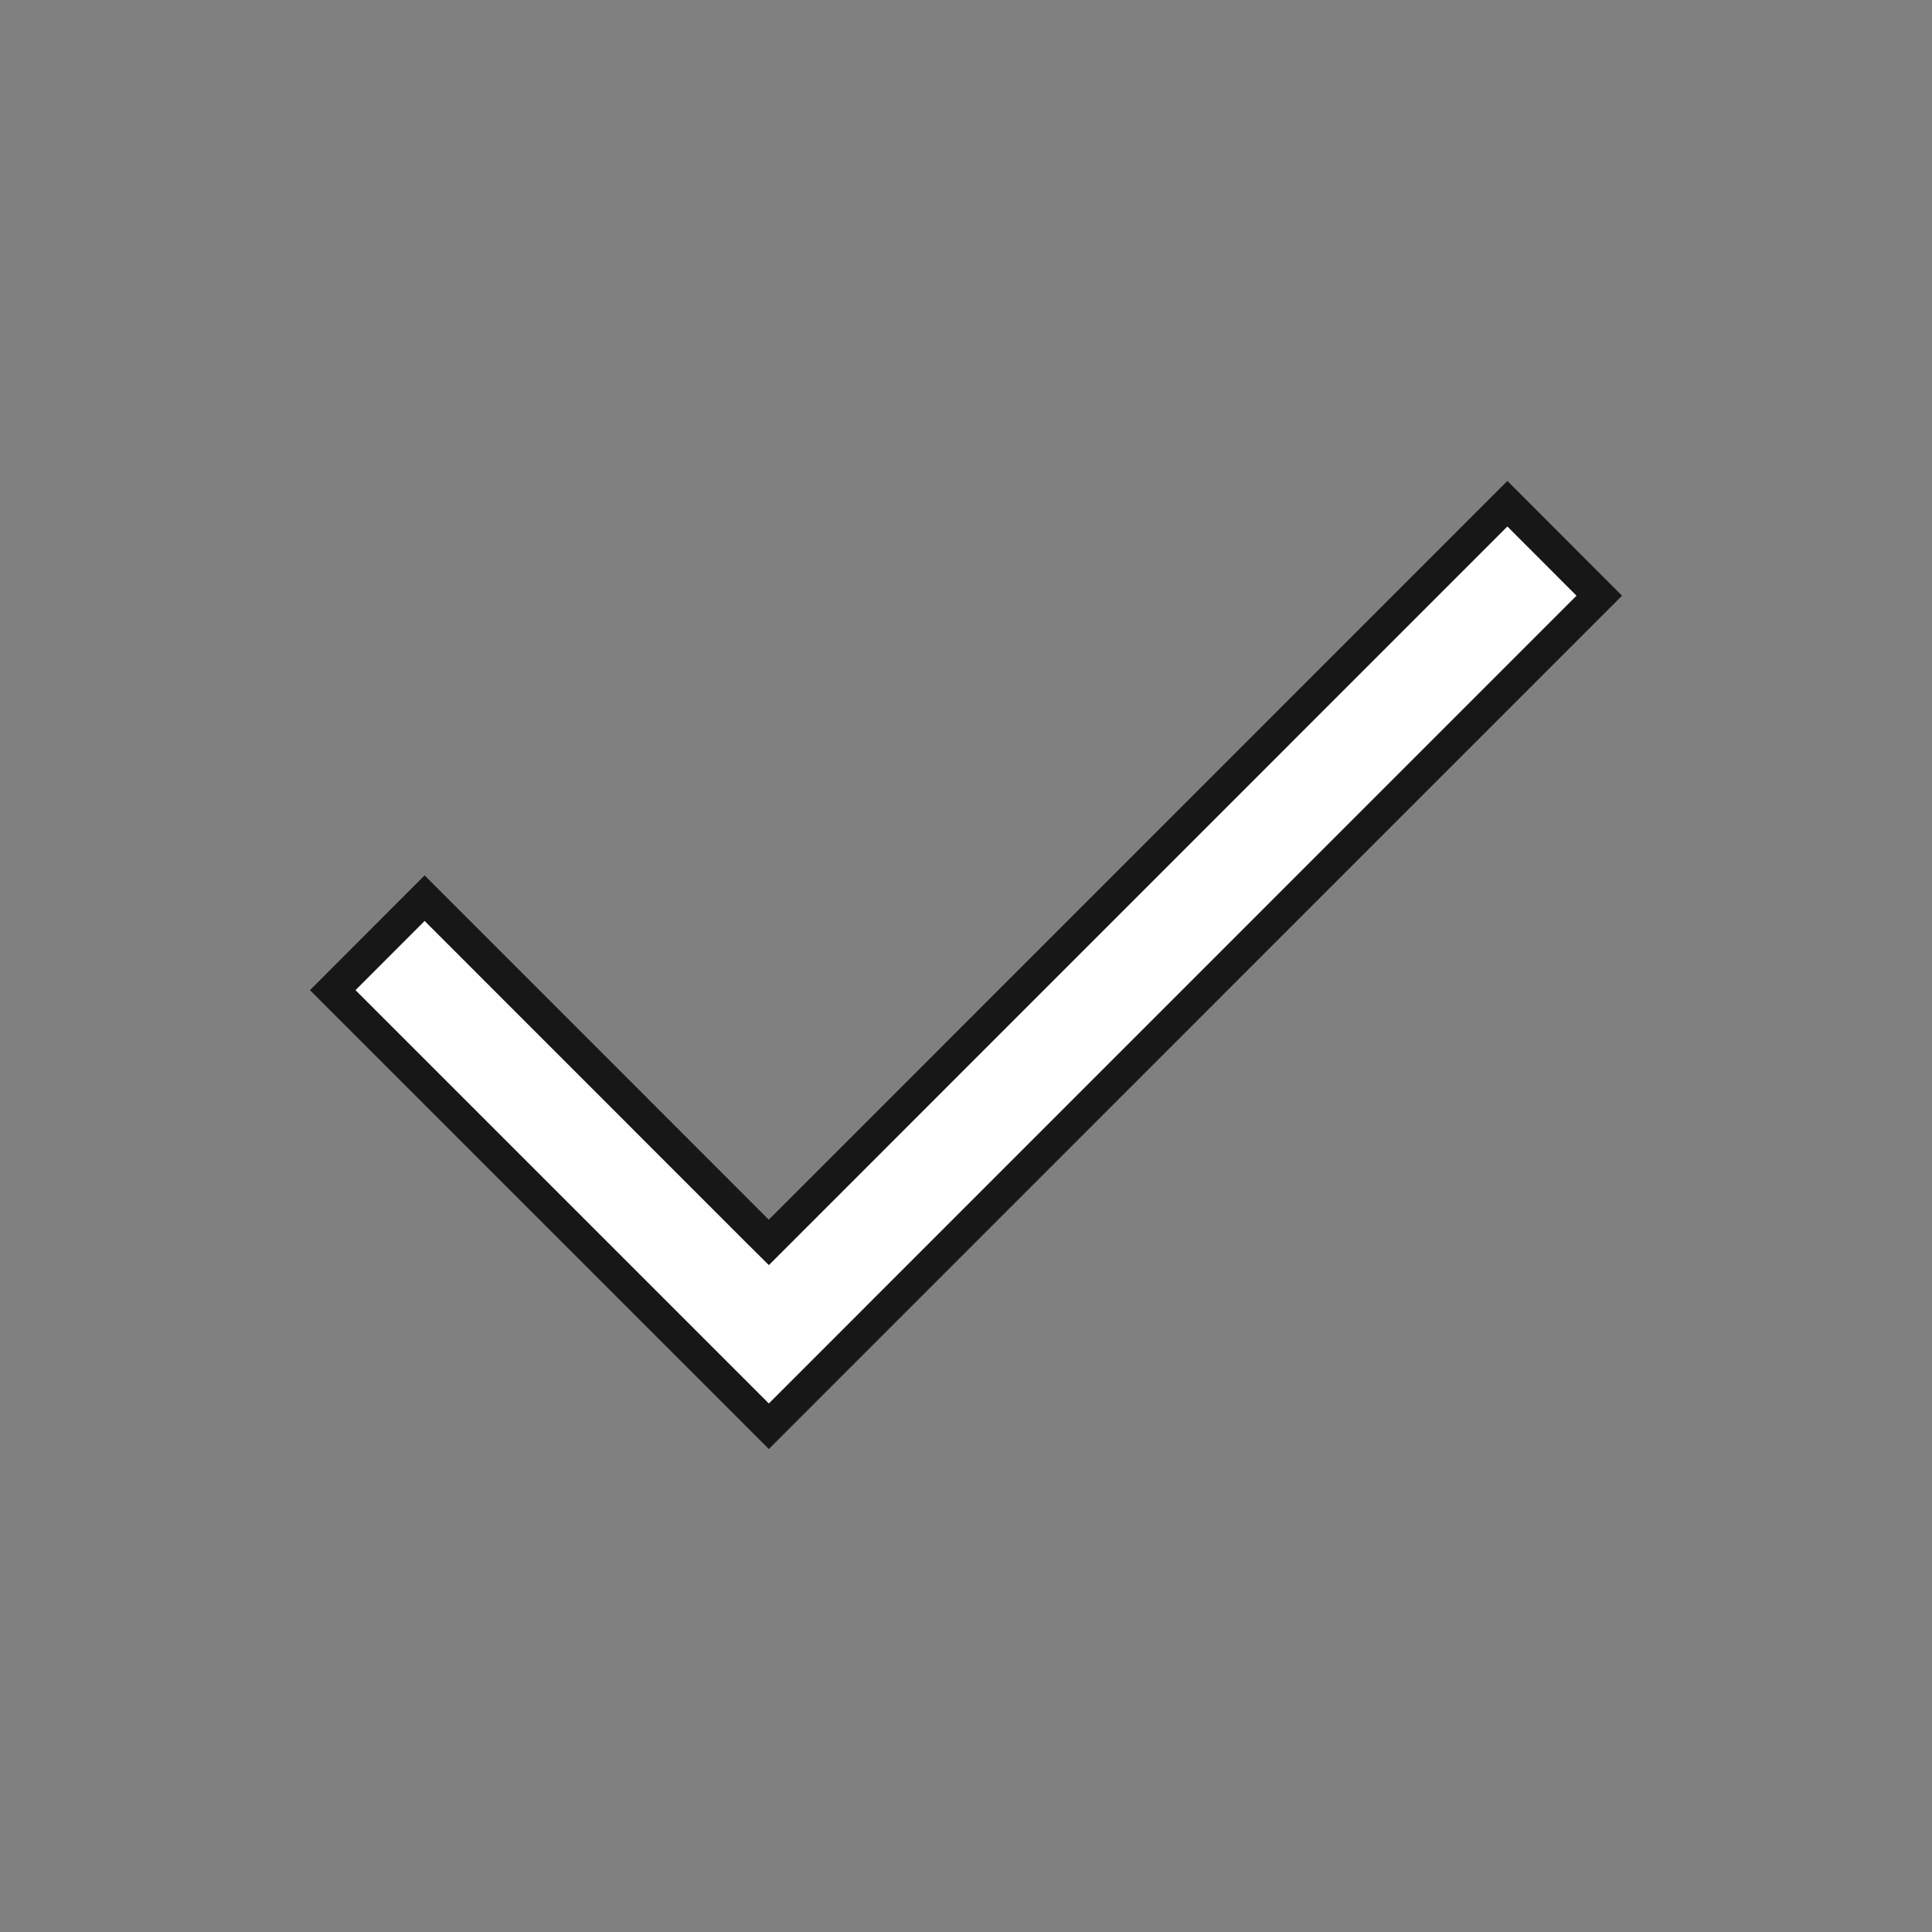<svg width="18" height="18" viewBox="0 0 18 18" fill="none" xmlns="http://www.w3.org/2000/svg">
<rect x="0" y="0" width="18" height="18" fill="#808080" stroke="none"/>
<path d="M7.269 11.469L14.044 4.693L14.9 5.55L7.163 13.288L3.1 9.225L3.956 8.368L7.056 11.469L7.163 11.575L7.269 11.469Z" fill="white" stroke="#171717" stroke-width="0.3"/>
</svg>
